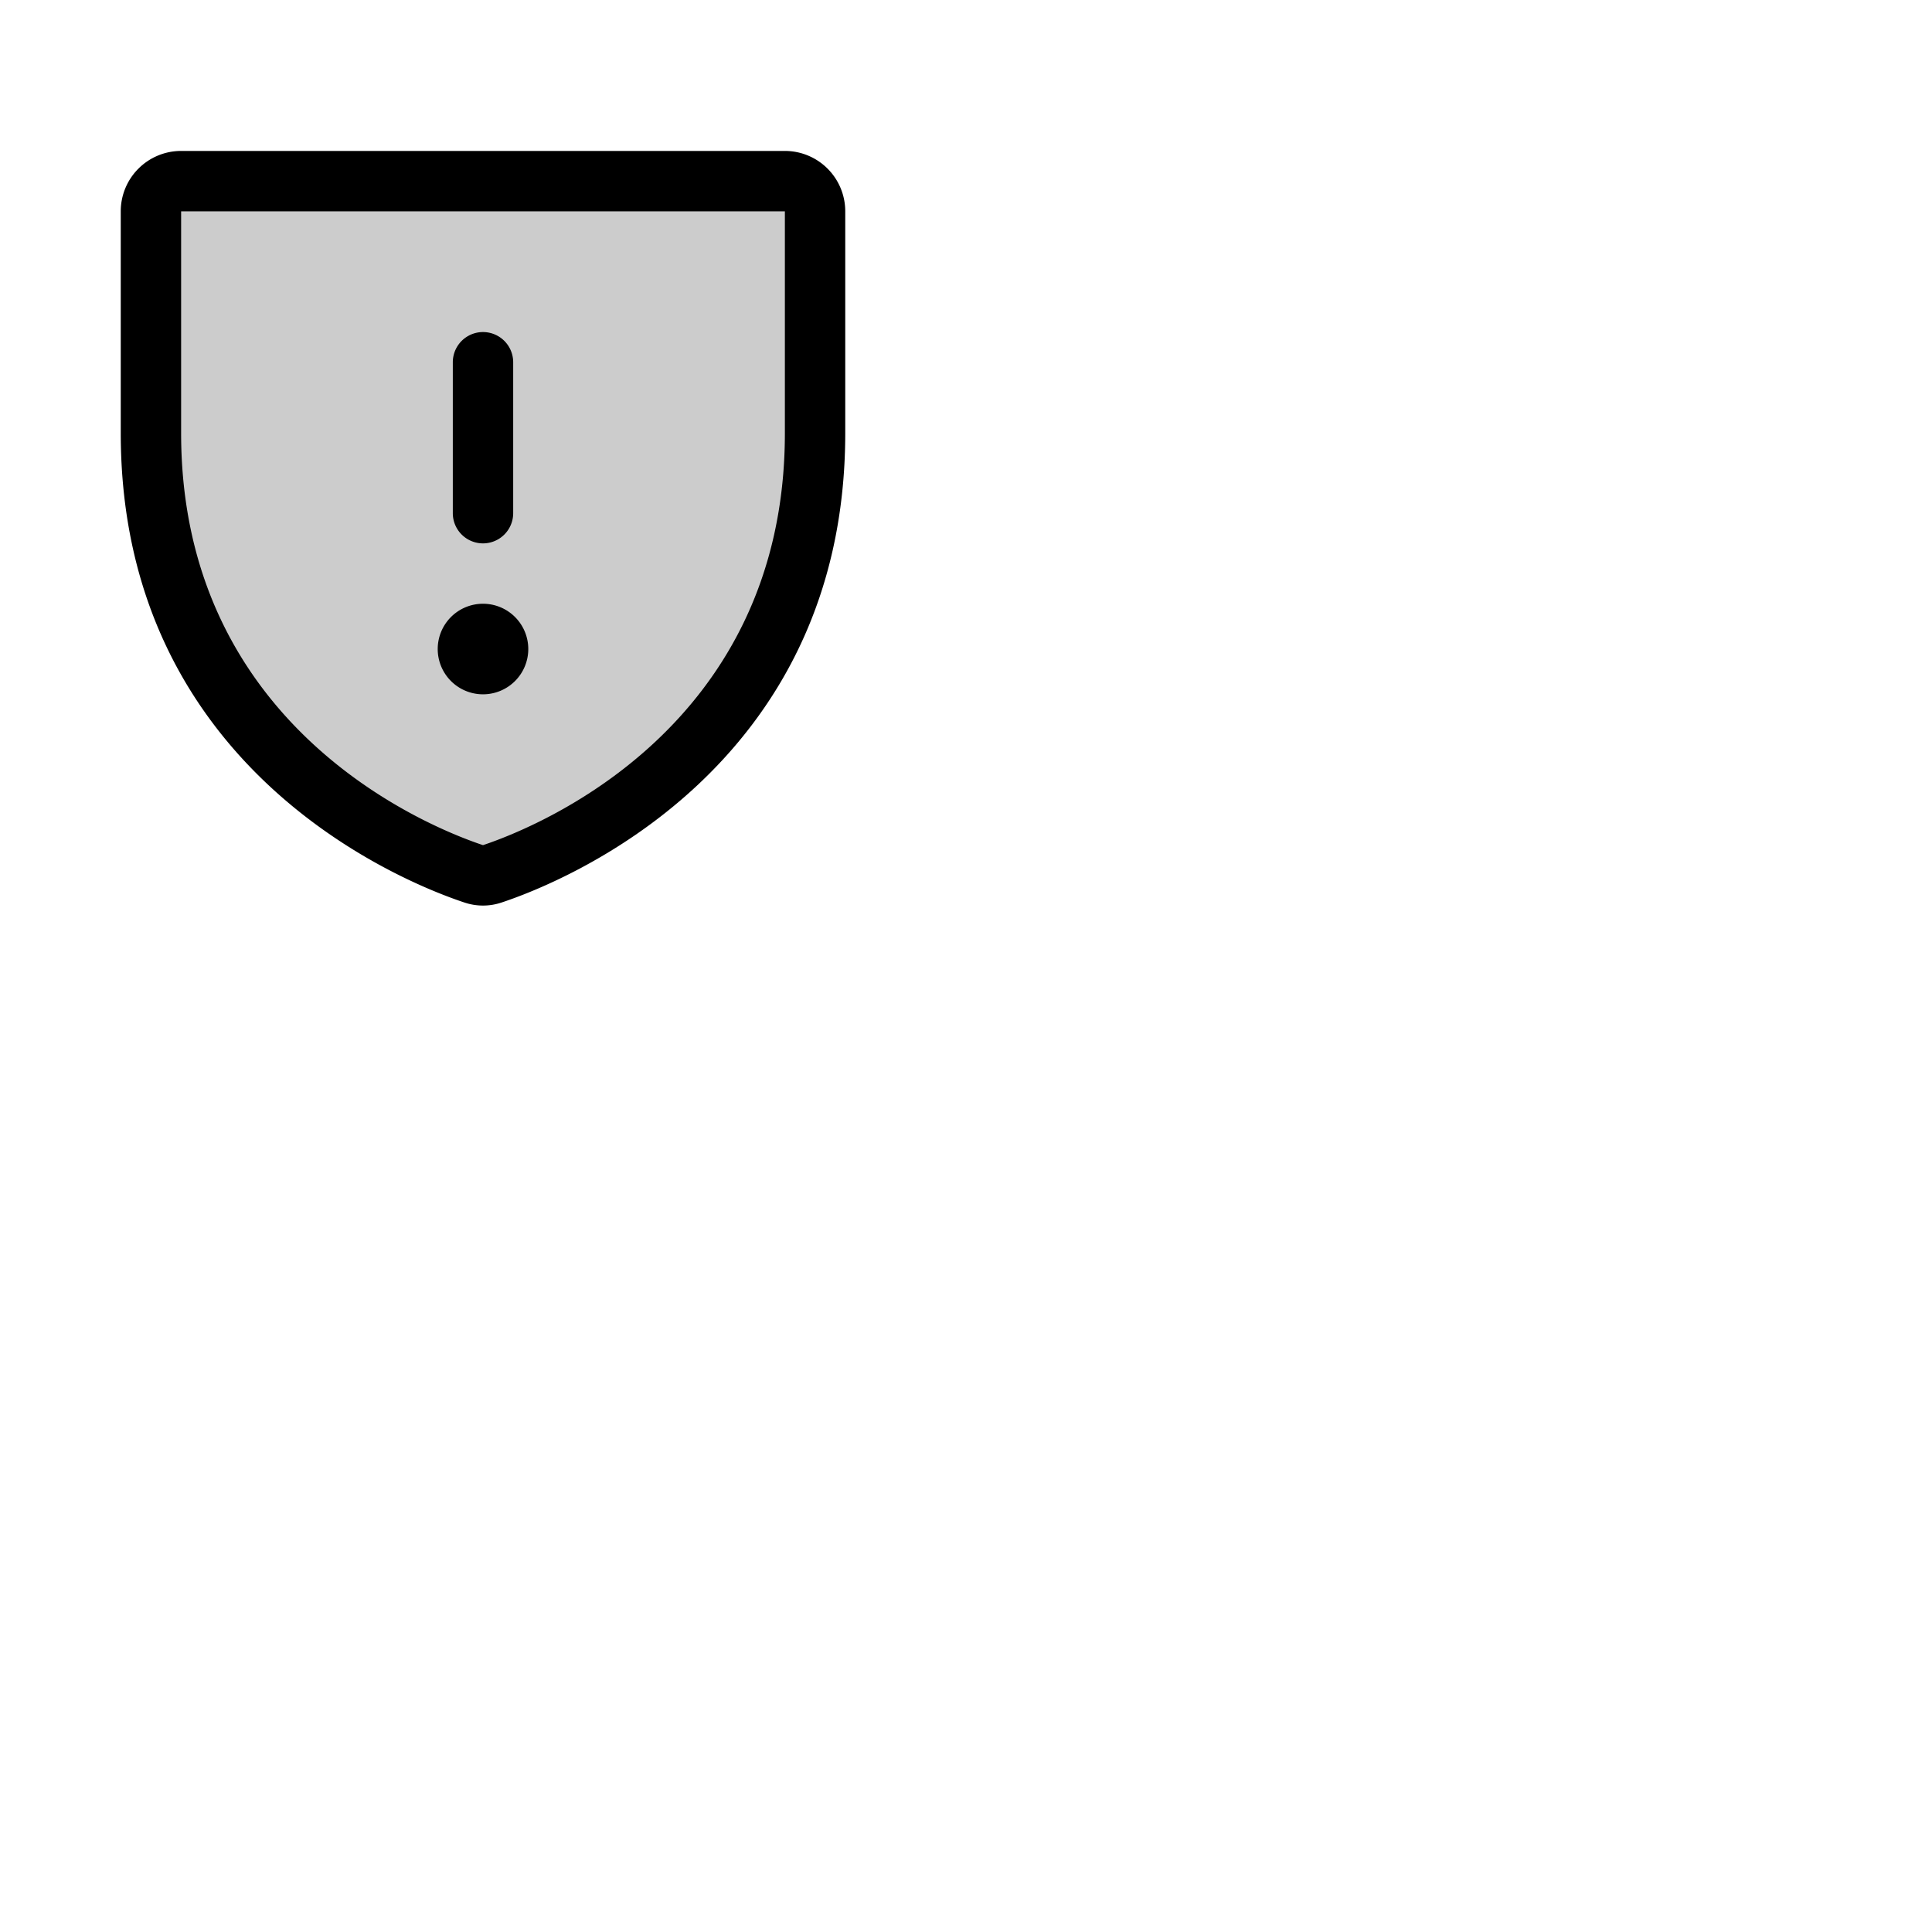 <svg xmlns="http://www.w3.org/2000/svg" version="1.1" viewBox="0 0 512 512" fill="currentColor"><g fill="currentColor"><path d="M216 56v58.77c0 84.18-71.31 112.07-85.54 116.8a7.54 7.54 0 0 1-4.92 0C111.31 226.86 40 199 40 114.79V56a8 8 0 0 1 8-8h160a8 8 0 0 1 8 8" opacity=".2"/><path d="M208 40H48a16 16 0 0 0-16 16v58.77c0 89.62 75.82 119.34 91 124.38a15.44 15.44 0 0 0 10 0c15.2-5.05 91-34.77 91-124.39V56a16 16 0 0 0-16-16m0 74.79c0 78.42-66.34 104.62-80 109.18c-13.53-4.5-80-30.68-80-109.18V56h160ZM120 136V96a8 8 0 0 1 16 0v40a8 8 0 0 1-16 0m-4 36a12 12 0 1 1 12 12a12 12 0 0 1-12-12"/></g></svg>